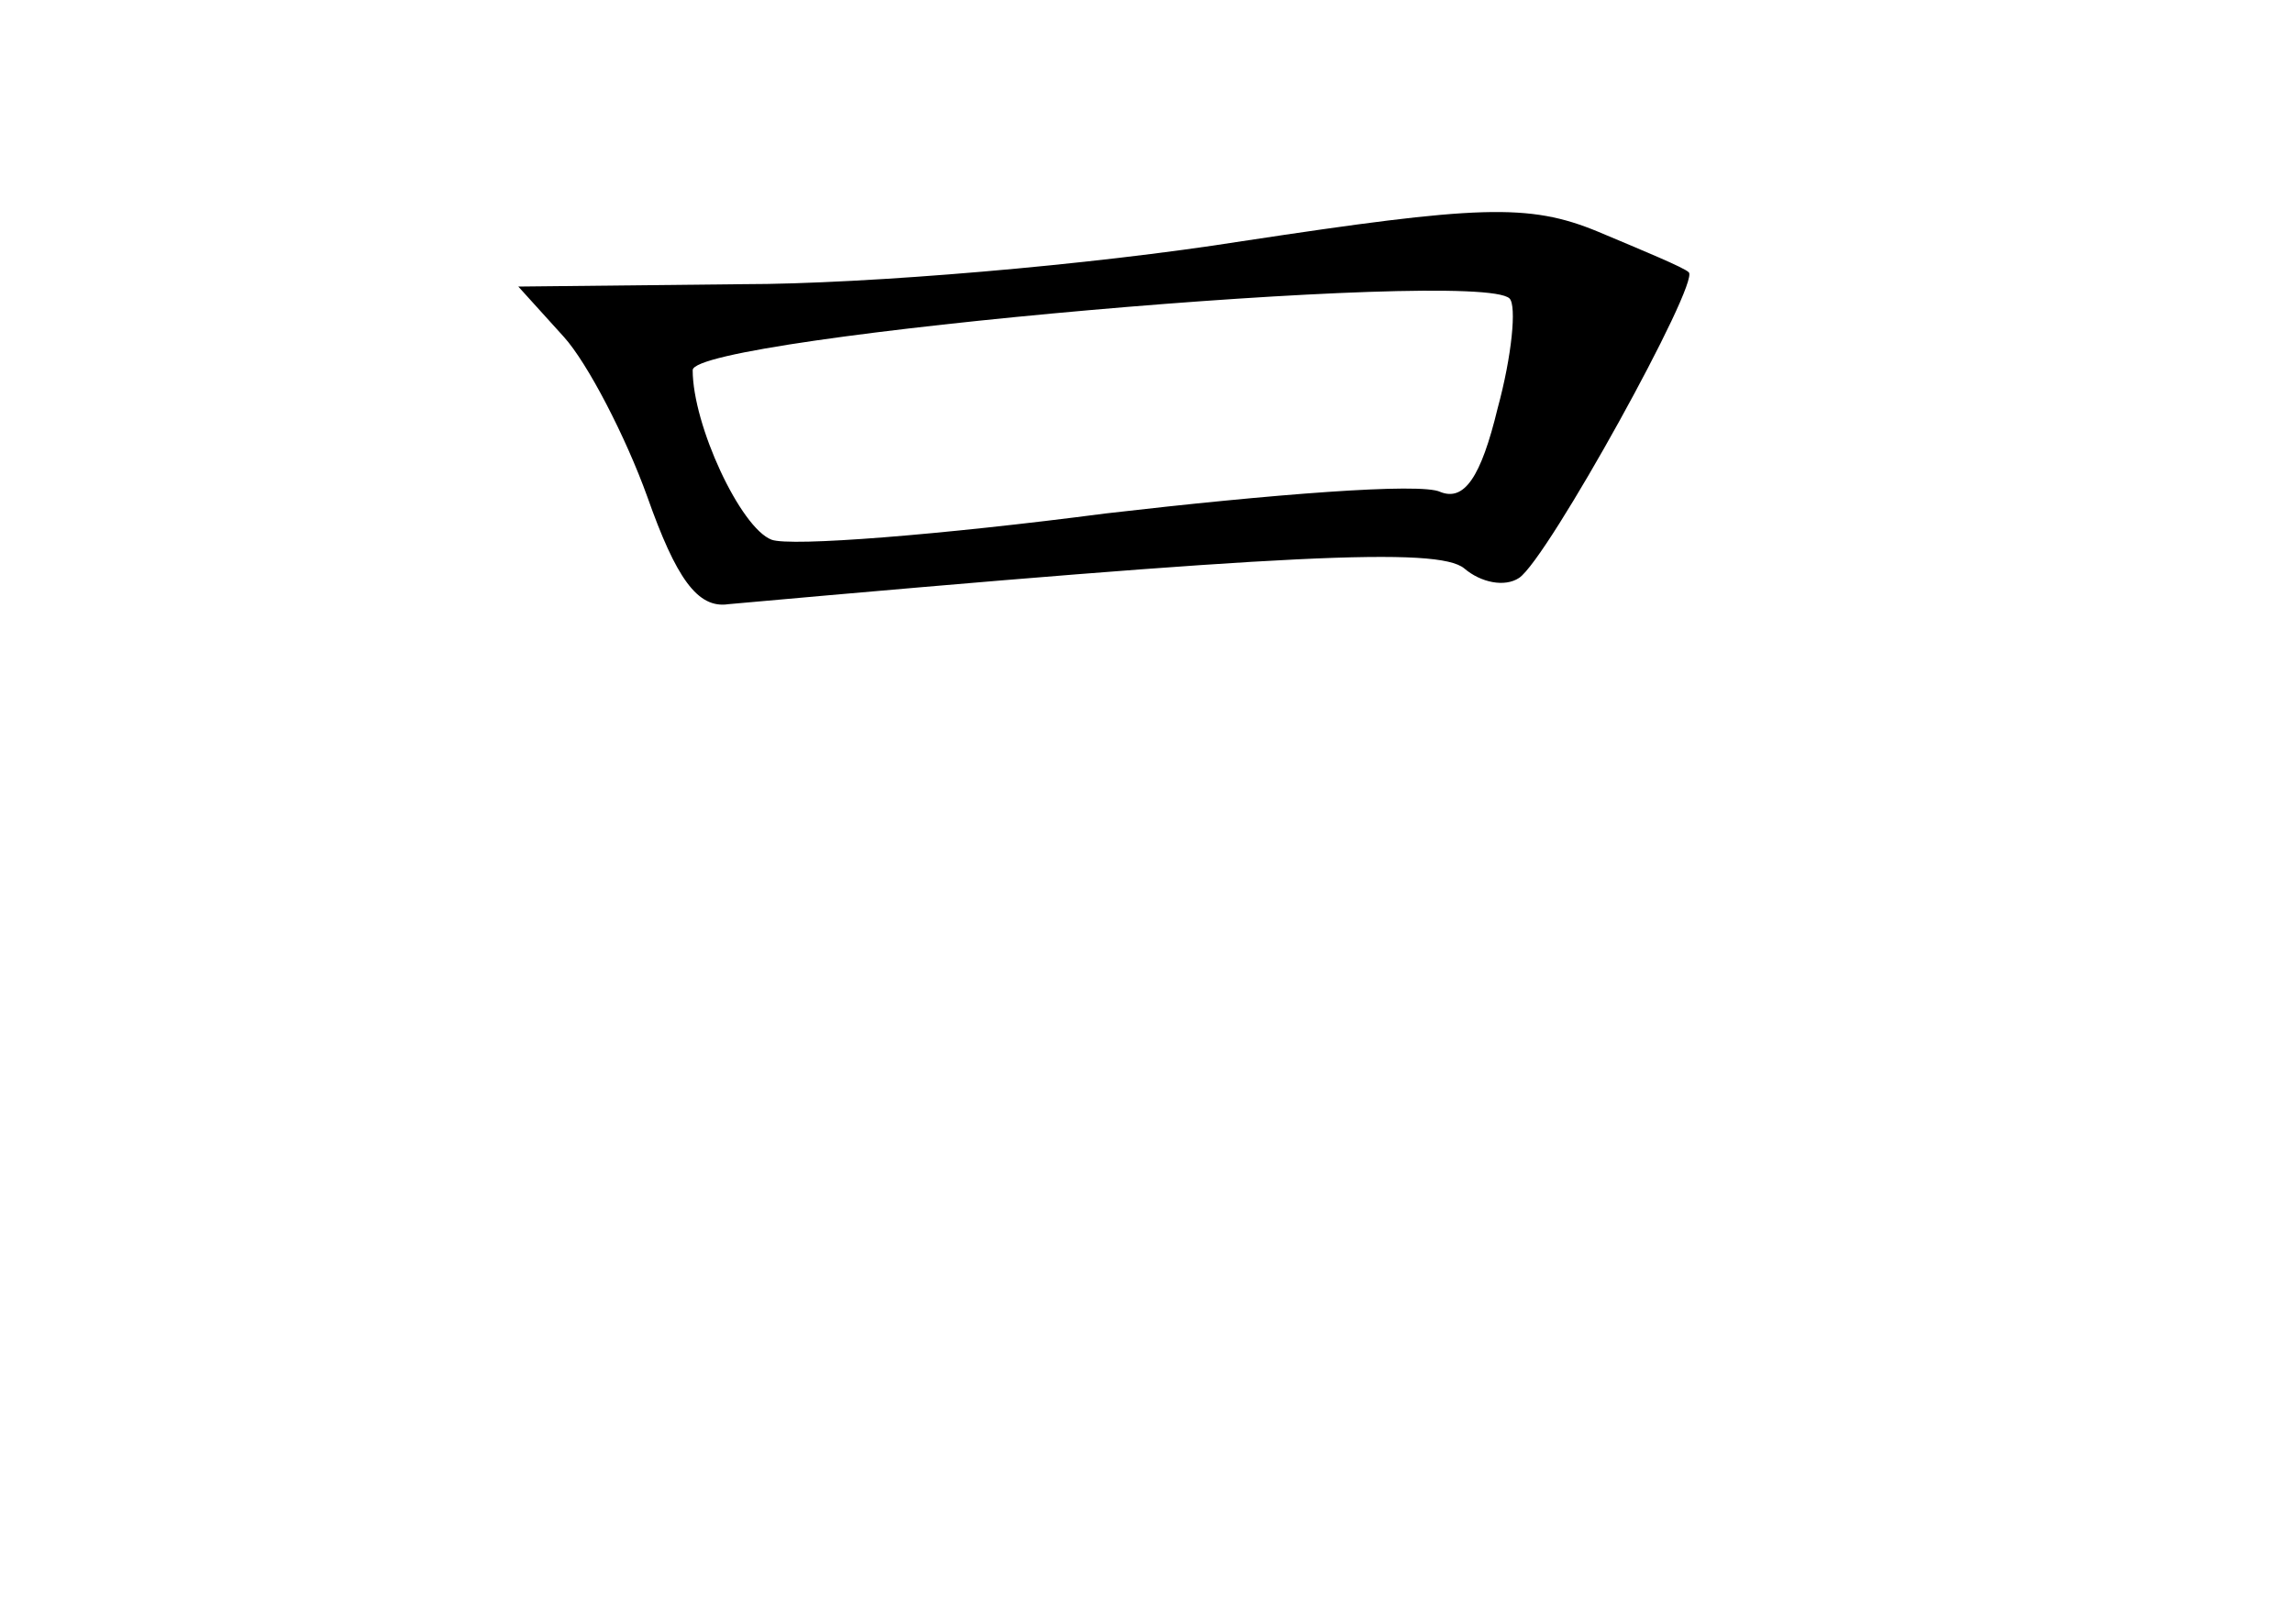 <?xml version="1.0" standalone="no"?>
<!DOCTYPE svg PUBLIC "-//W3C//DTD SVG 20010904//EN"
 "http://www.w3.org/TR/2001/REC-SVG-20010904/DTD/svg10.dtd">
<svg version="1.0" xmlns="http://www.w3.org/2000/svg"
 width="96pt" height="68pt" viewBox="0 0 96 68"
 preserveAspectRatio="xMidYMid meet">
<g transform="translate(0,68) scale(0.1,-0.1)"
fill="#000000" stroke="none">
<path d="M520 579 c-63 -10 -157 -18 -209 -18 l-94 -1 19 -21 c10 -11 26 -42
35 -67 12 -34 21 -47 34 -45 234 21 297 24 308 15 7 -6 17 -8 23 -4 12 8 76
124 71 128 -2 2 -19 9 -38 17 -29 12 -50 11 -149 -4z m112 -24 c3 -3 1 -24 -5
-46 -7 -29 -14 -39 -24 -35 -8 4 -71 -1 -140 -9 -69 -9 -132 -14 -140 -11 -13
5 -33 48 -33 71 0 14 329 43 342 30z"/>
</g>
</svg>
